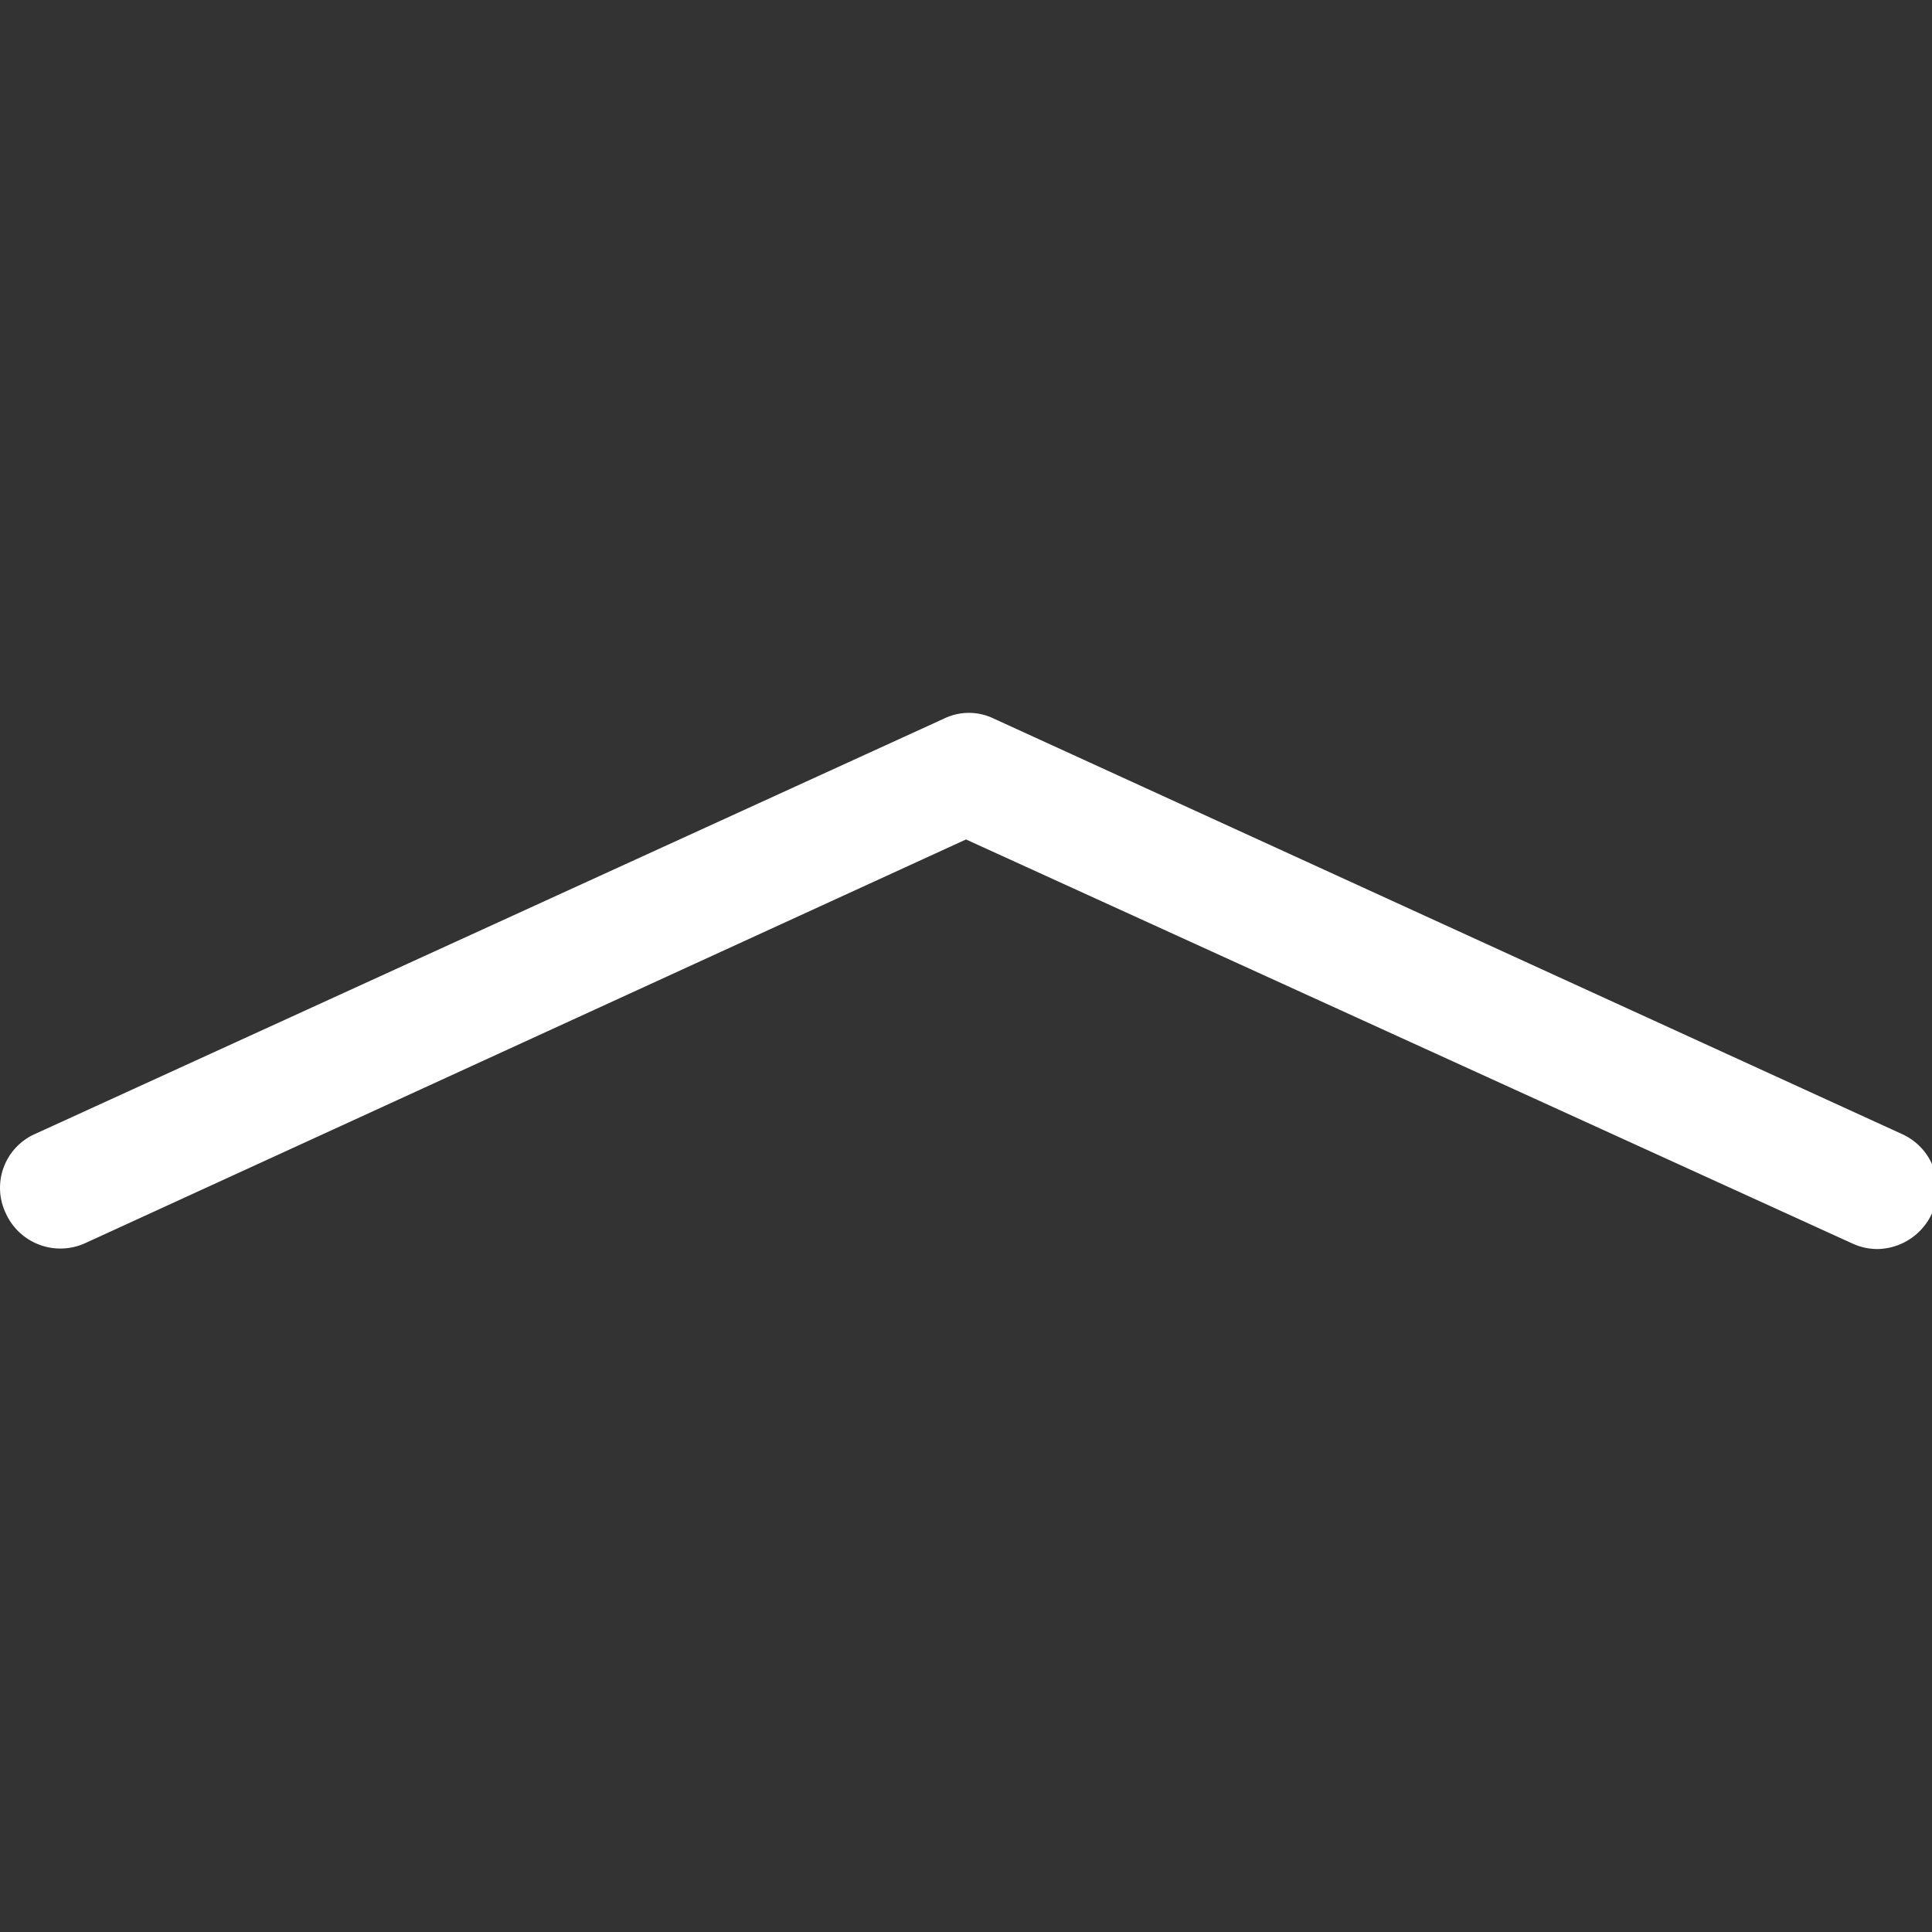 <svg id="ROW_UP_копия_" data-name="ROW_UP (копия)" xmlns="http://www.w3.org/2000/svg" viewBox="0 0 20 20"><rect x="0" y="0" width="20" height="20" fill="#333333" stroke="none"/><defs><style>.cls-1{fill:#fff;}</style></defs><title>row-up</title><path class="cls-1" d="M19.43,12.93a.62.62,0,0,1-.26-.06L10,8.69.88,12.87a.62.62,0,0,1-.82-.31.61.61,0,0,1,.3-.82l9.41-4.3a.59.59,0,0,1,.52,0l9.4,4.3a.62.62,0,0,1,.31.82A.63.63,0,0,1,19.43,12.93Z"/></svg>